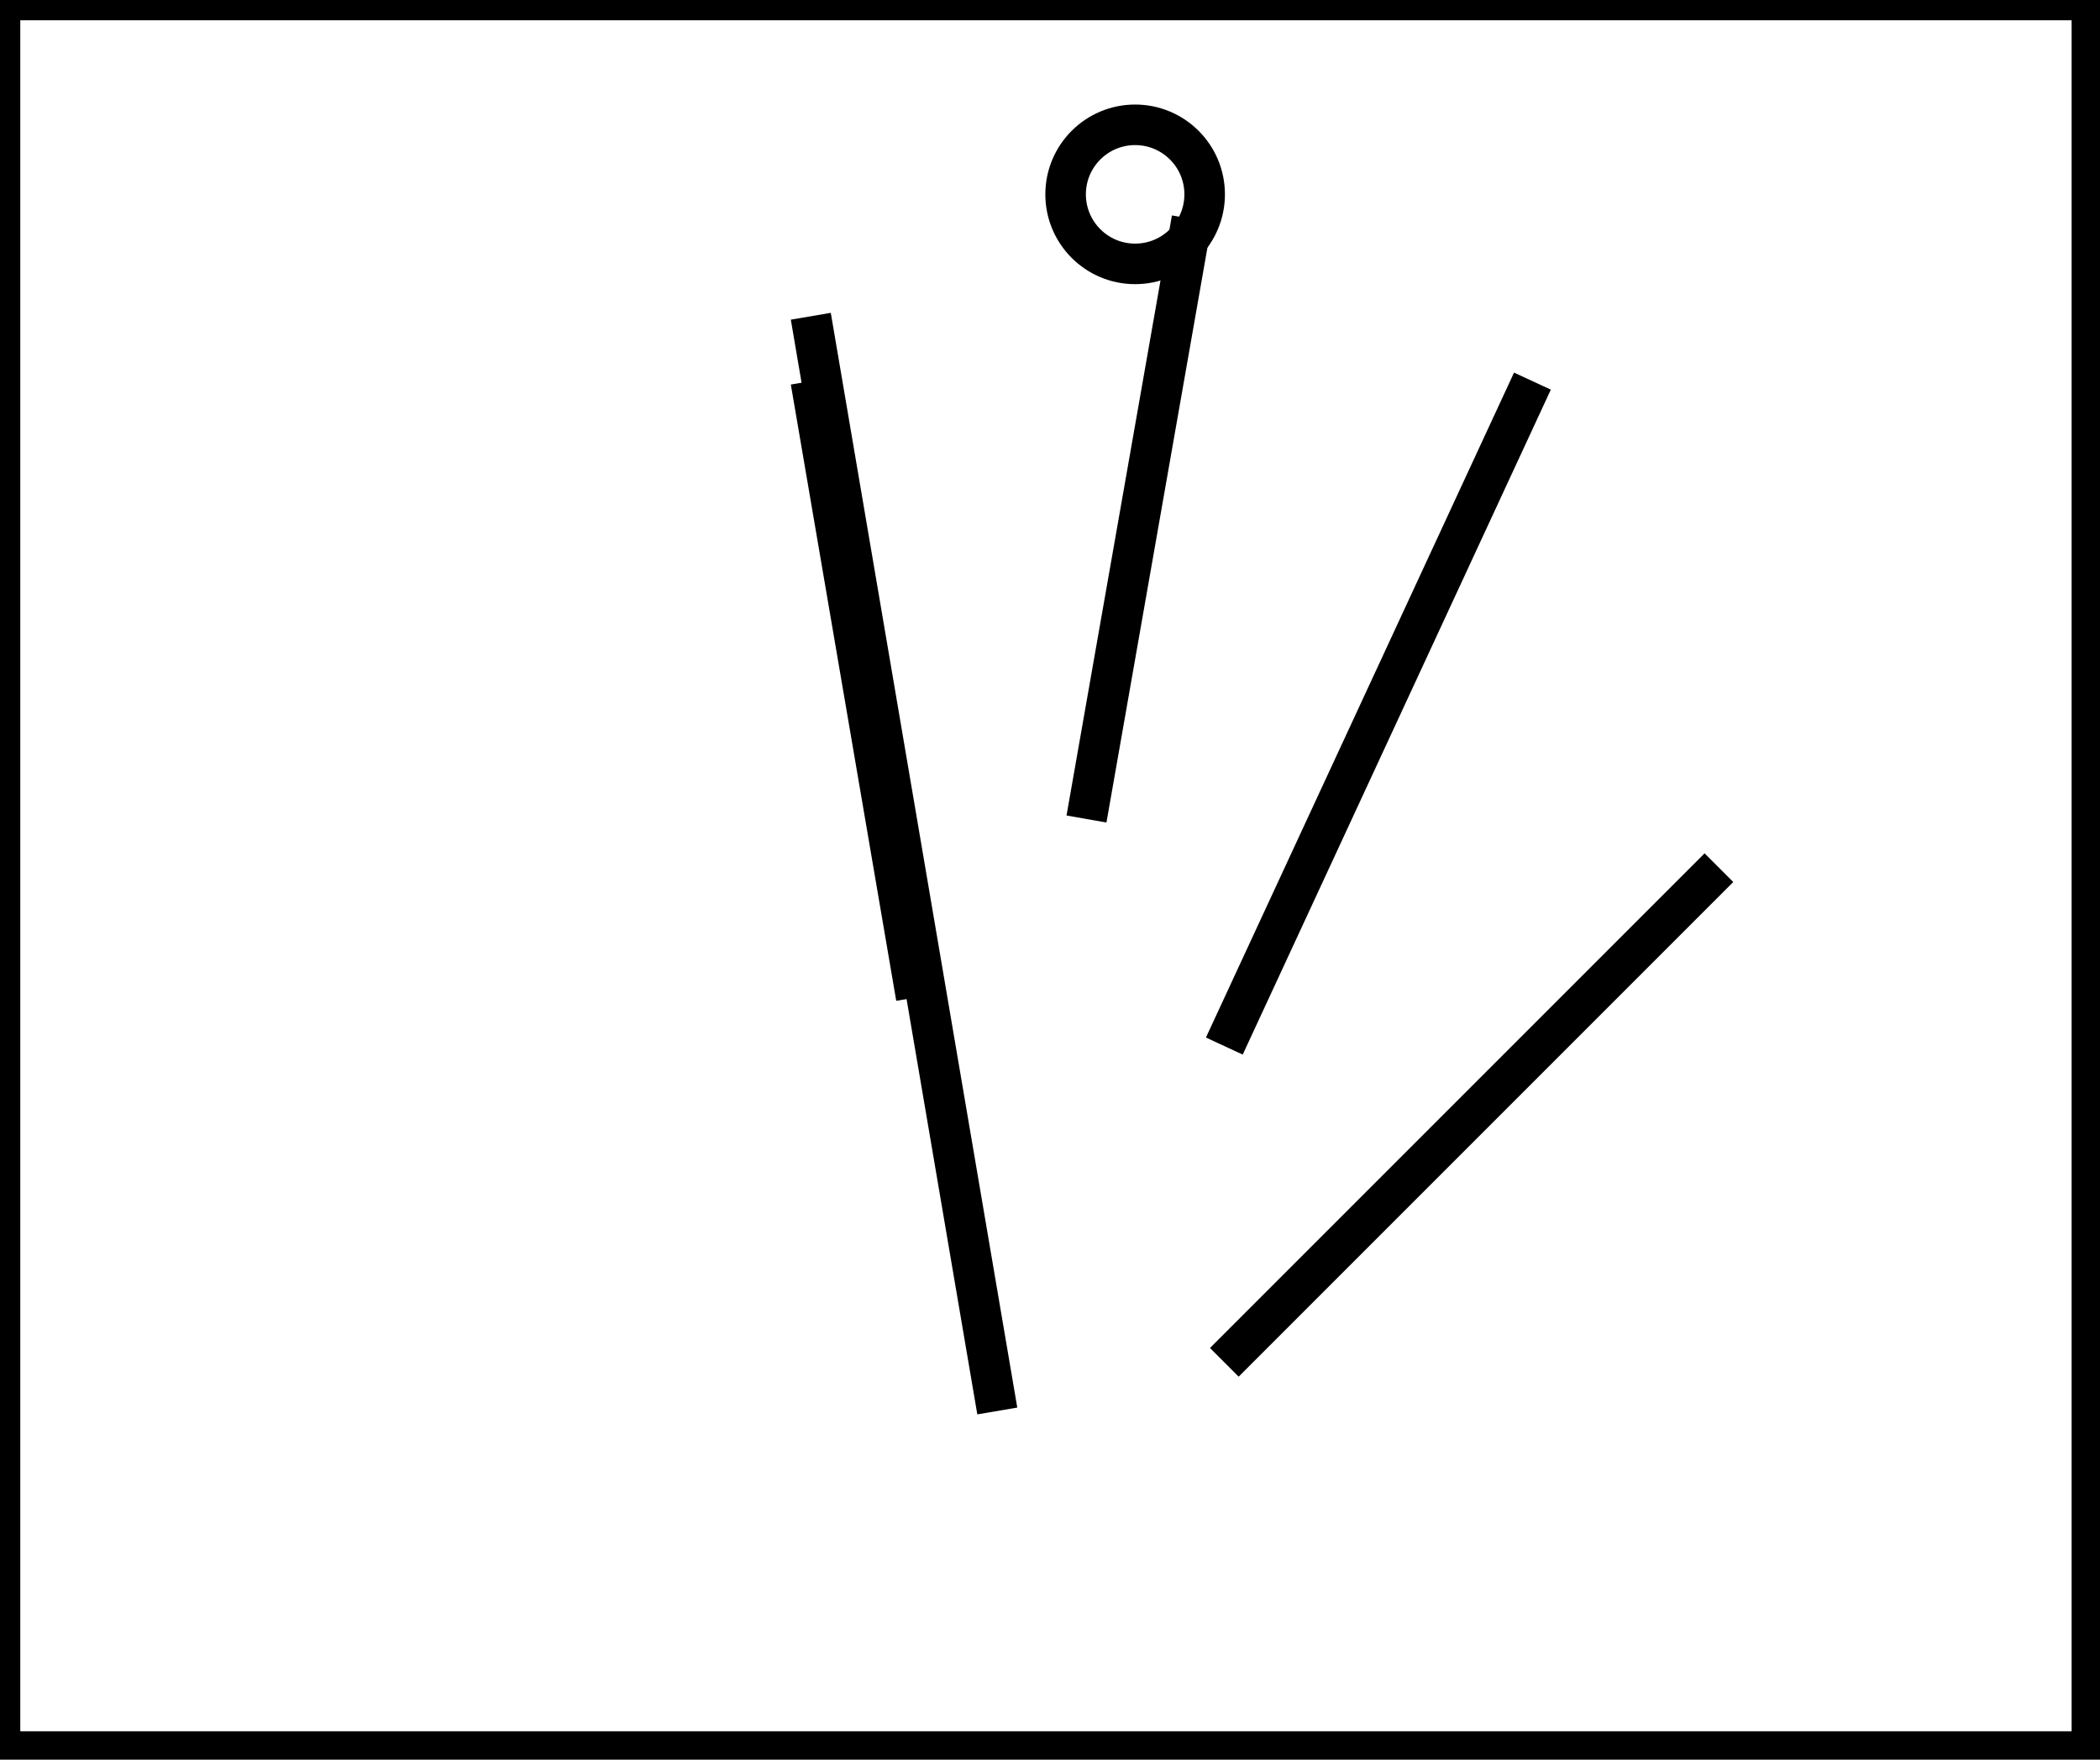 <?xml version="1.0" encoding="utf-8" ?>
<svg baseProfile="full" height="217" version="1.1" width="259" xmlns="http://www.w3.org/2000/svg" xmlns:ev="http://www.w3.org/2001/xml-events" xmlns:xlink="http://www.w3.org/1999/xlink"><defs /><rect fill="white" height="217" width="259" x="0" y="0" /><path d="M 100,39 L 123,174" fill="none" stroke="black" stroke-width="5" /><path d="M 134,101 L 147,27" fill="none" stroke="black" stroke-width="5" /><path d="M 151,129 L 189,47" fill="none" stroke="black" stroke-width="5" /><path d="M 100,47 L 113,123" fill="none" stroke="black" stroke-width="5" /><path d="M 151,168 L 212,107" fill="none" stroke="black" stroke-width="5" /><circle cx="140.0" cy="23.967" fill="none" r="8.575" stroke="black" stroke-width="5" /><path d="M 0,0 L 0,216 L 258,216 L 258,0 Z" fill="none" stroke="black" stroke-width="5" /></svg>